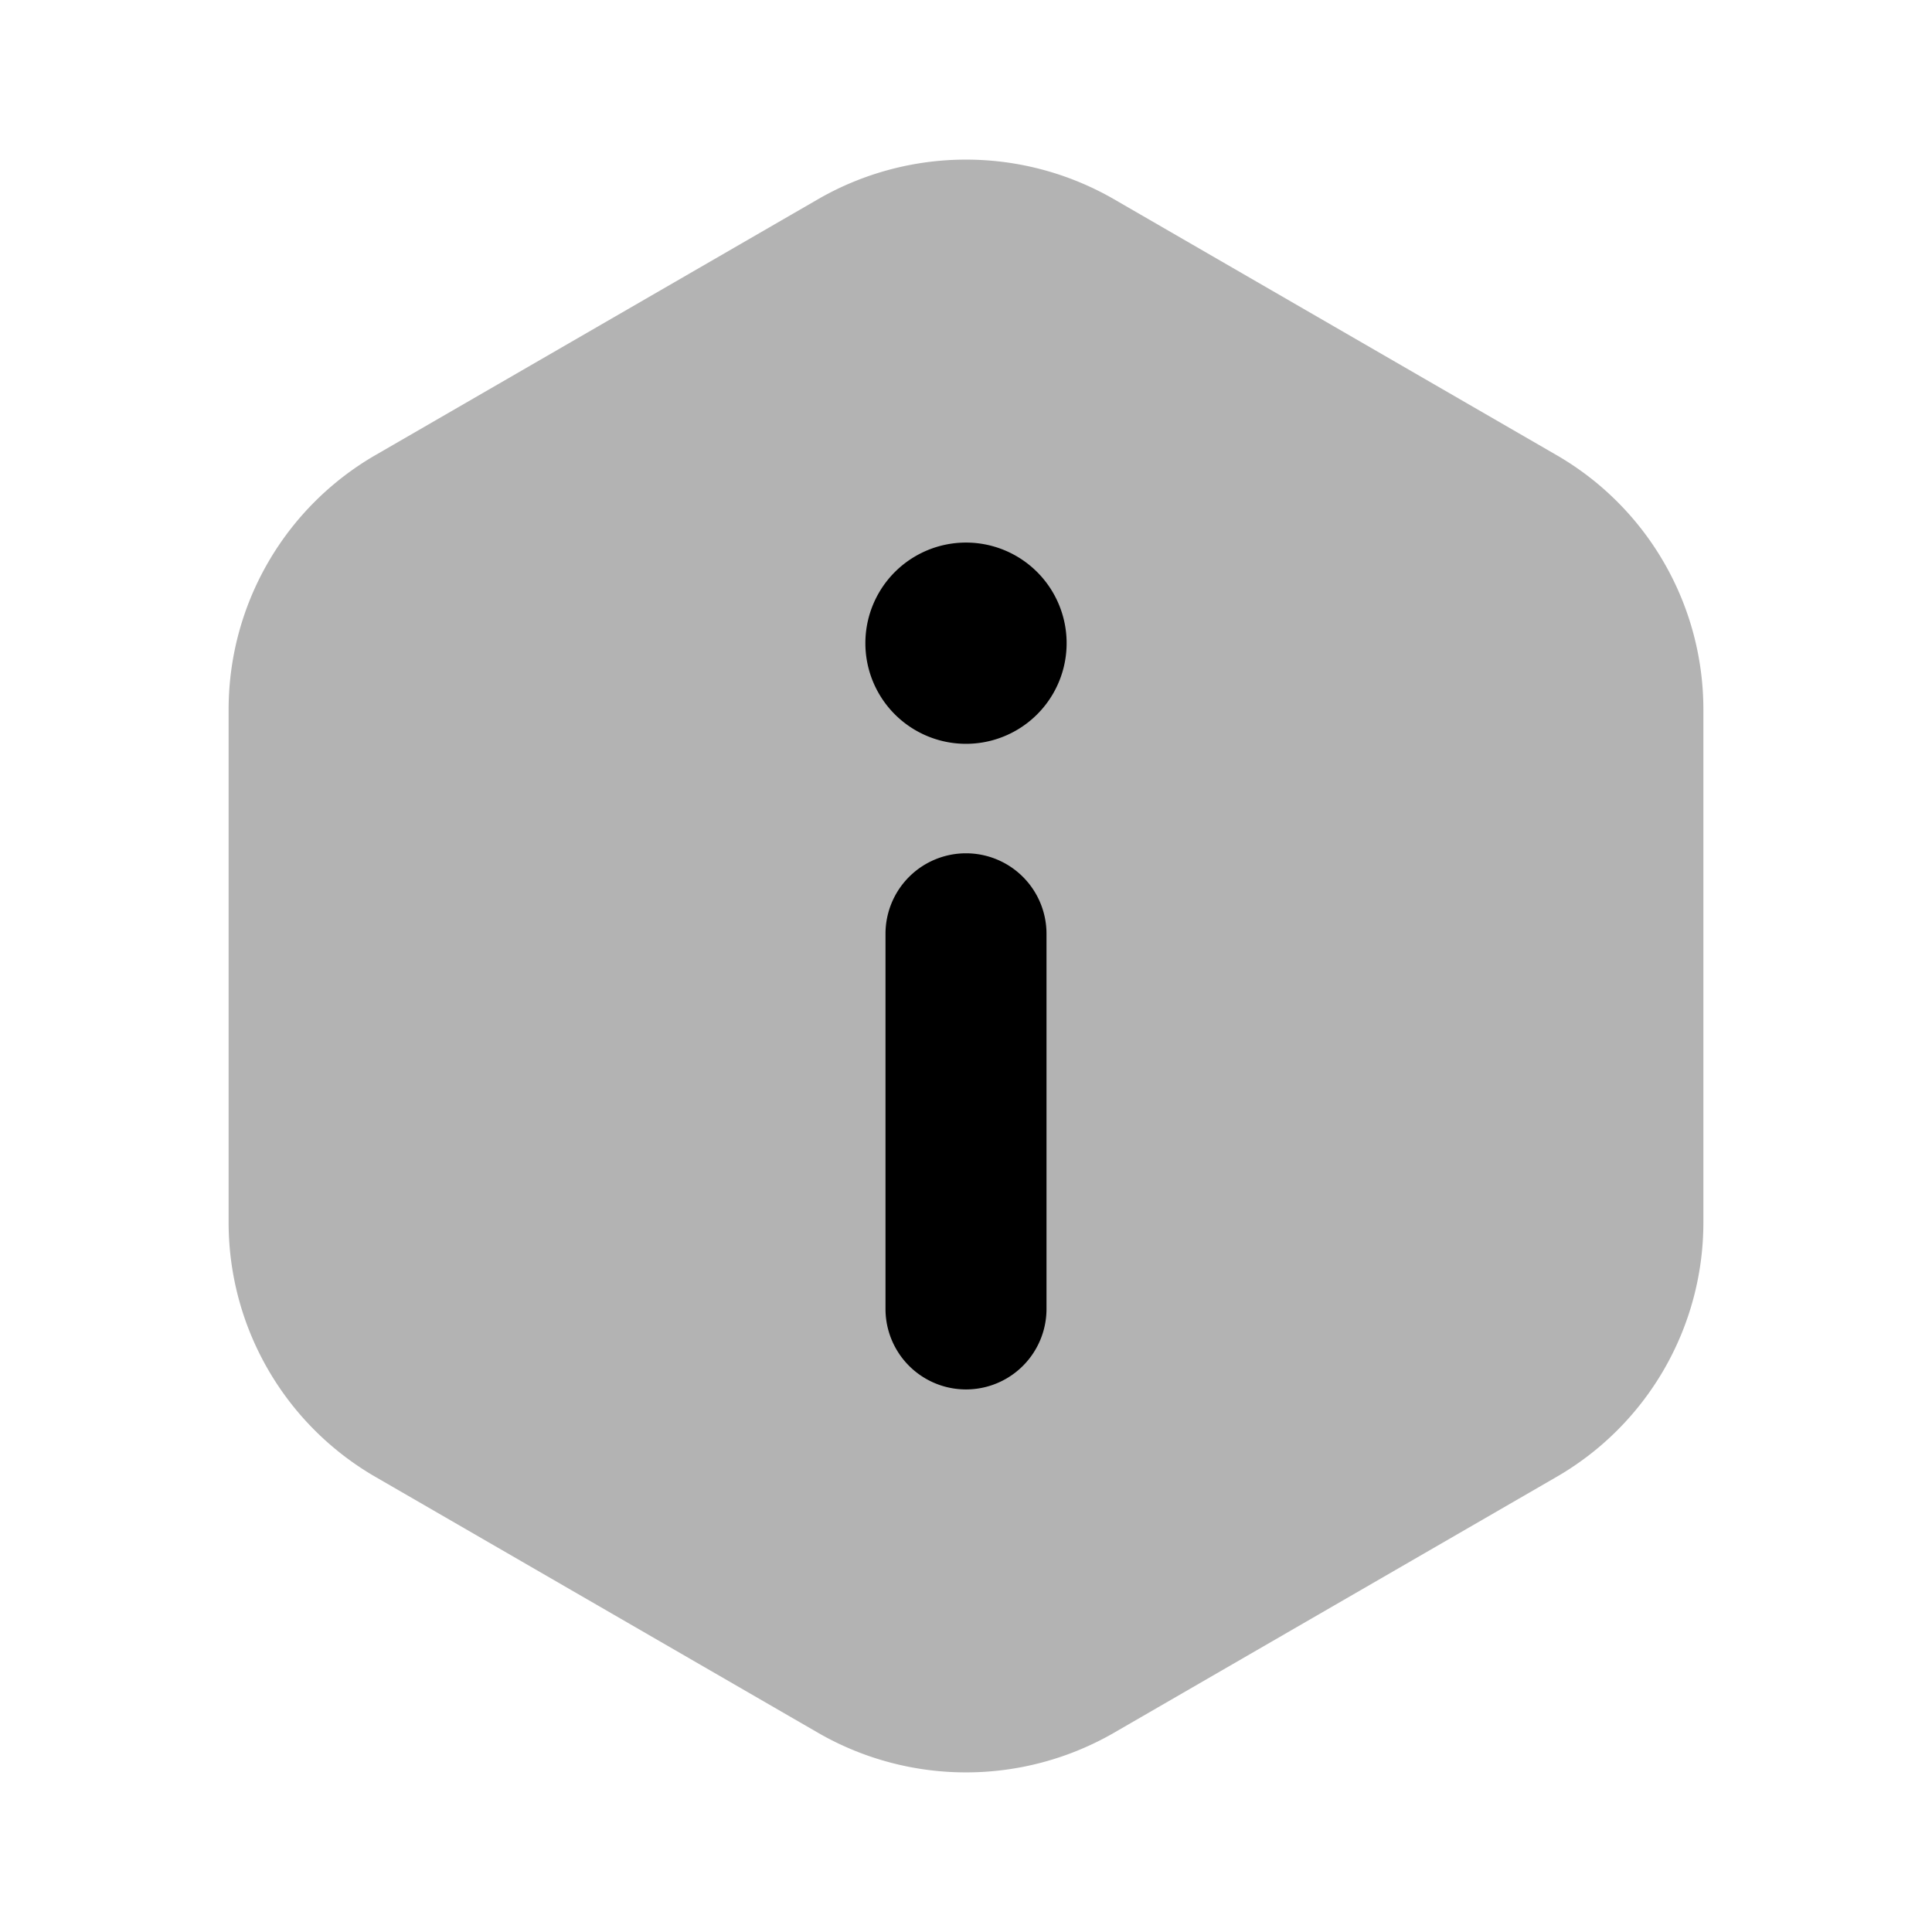 <svg xmlns="http://www.w3.org/2000/svg" width="24" height="24" fill="currentColor" viewBox="0 0 24 24">
  <path d="m10.17 2.47-5.5 3.18a3.65 3.65 0 0 0-1.83 3.17v6.36a3.65 3.65 0 0 0 1.83 3.17l5.5 3.18a3.68 3.68 0 0 0 3.66 0l5.5-3.18a3.649 3.649 0 0 0 1.83-3.17V8.82a3.65 3.65 0 0 0-1.83-3.17l-5.5-3.18a3.68 3.68 0 0 0-3.66 0Z" opacity=".3"/>
  <path d="M12 10.6a1 1 0 0 1 1 1v4.66a1 1 0 0 1-2 0V11.6a1 1 0 0 1 1-1Zm0-1.36a1.25 1.25 0 1 0 0-2.5 1.25 1.25 0 0 0 0 2.5Z"/>
</svg>
